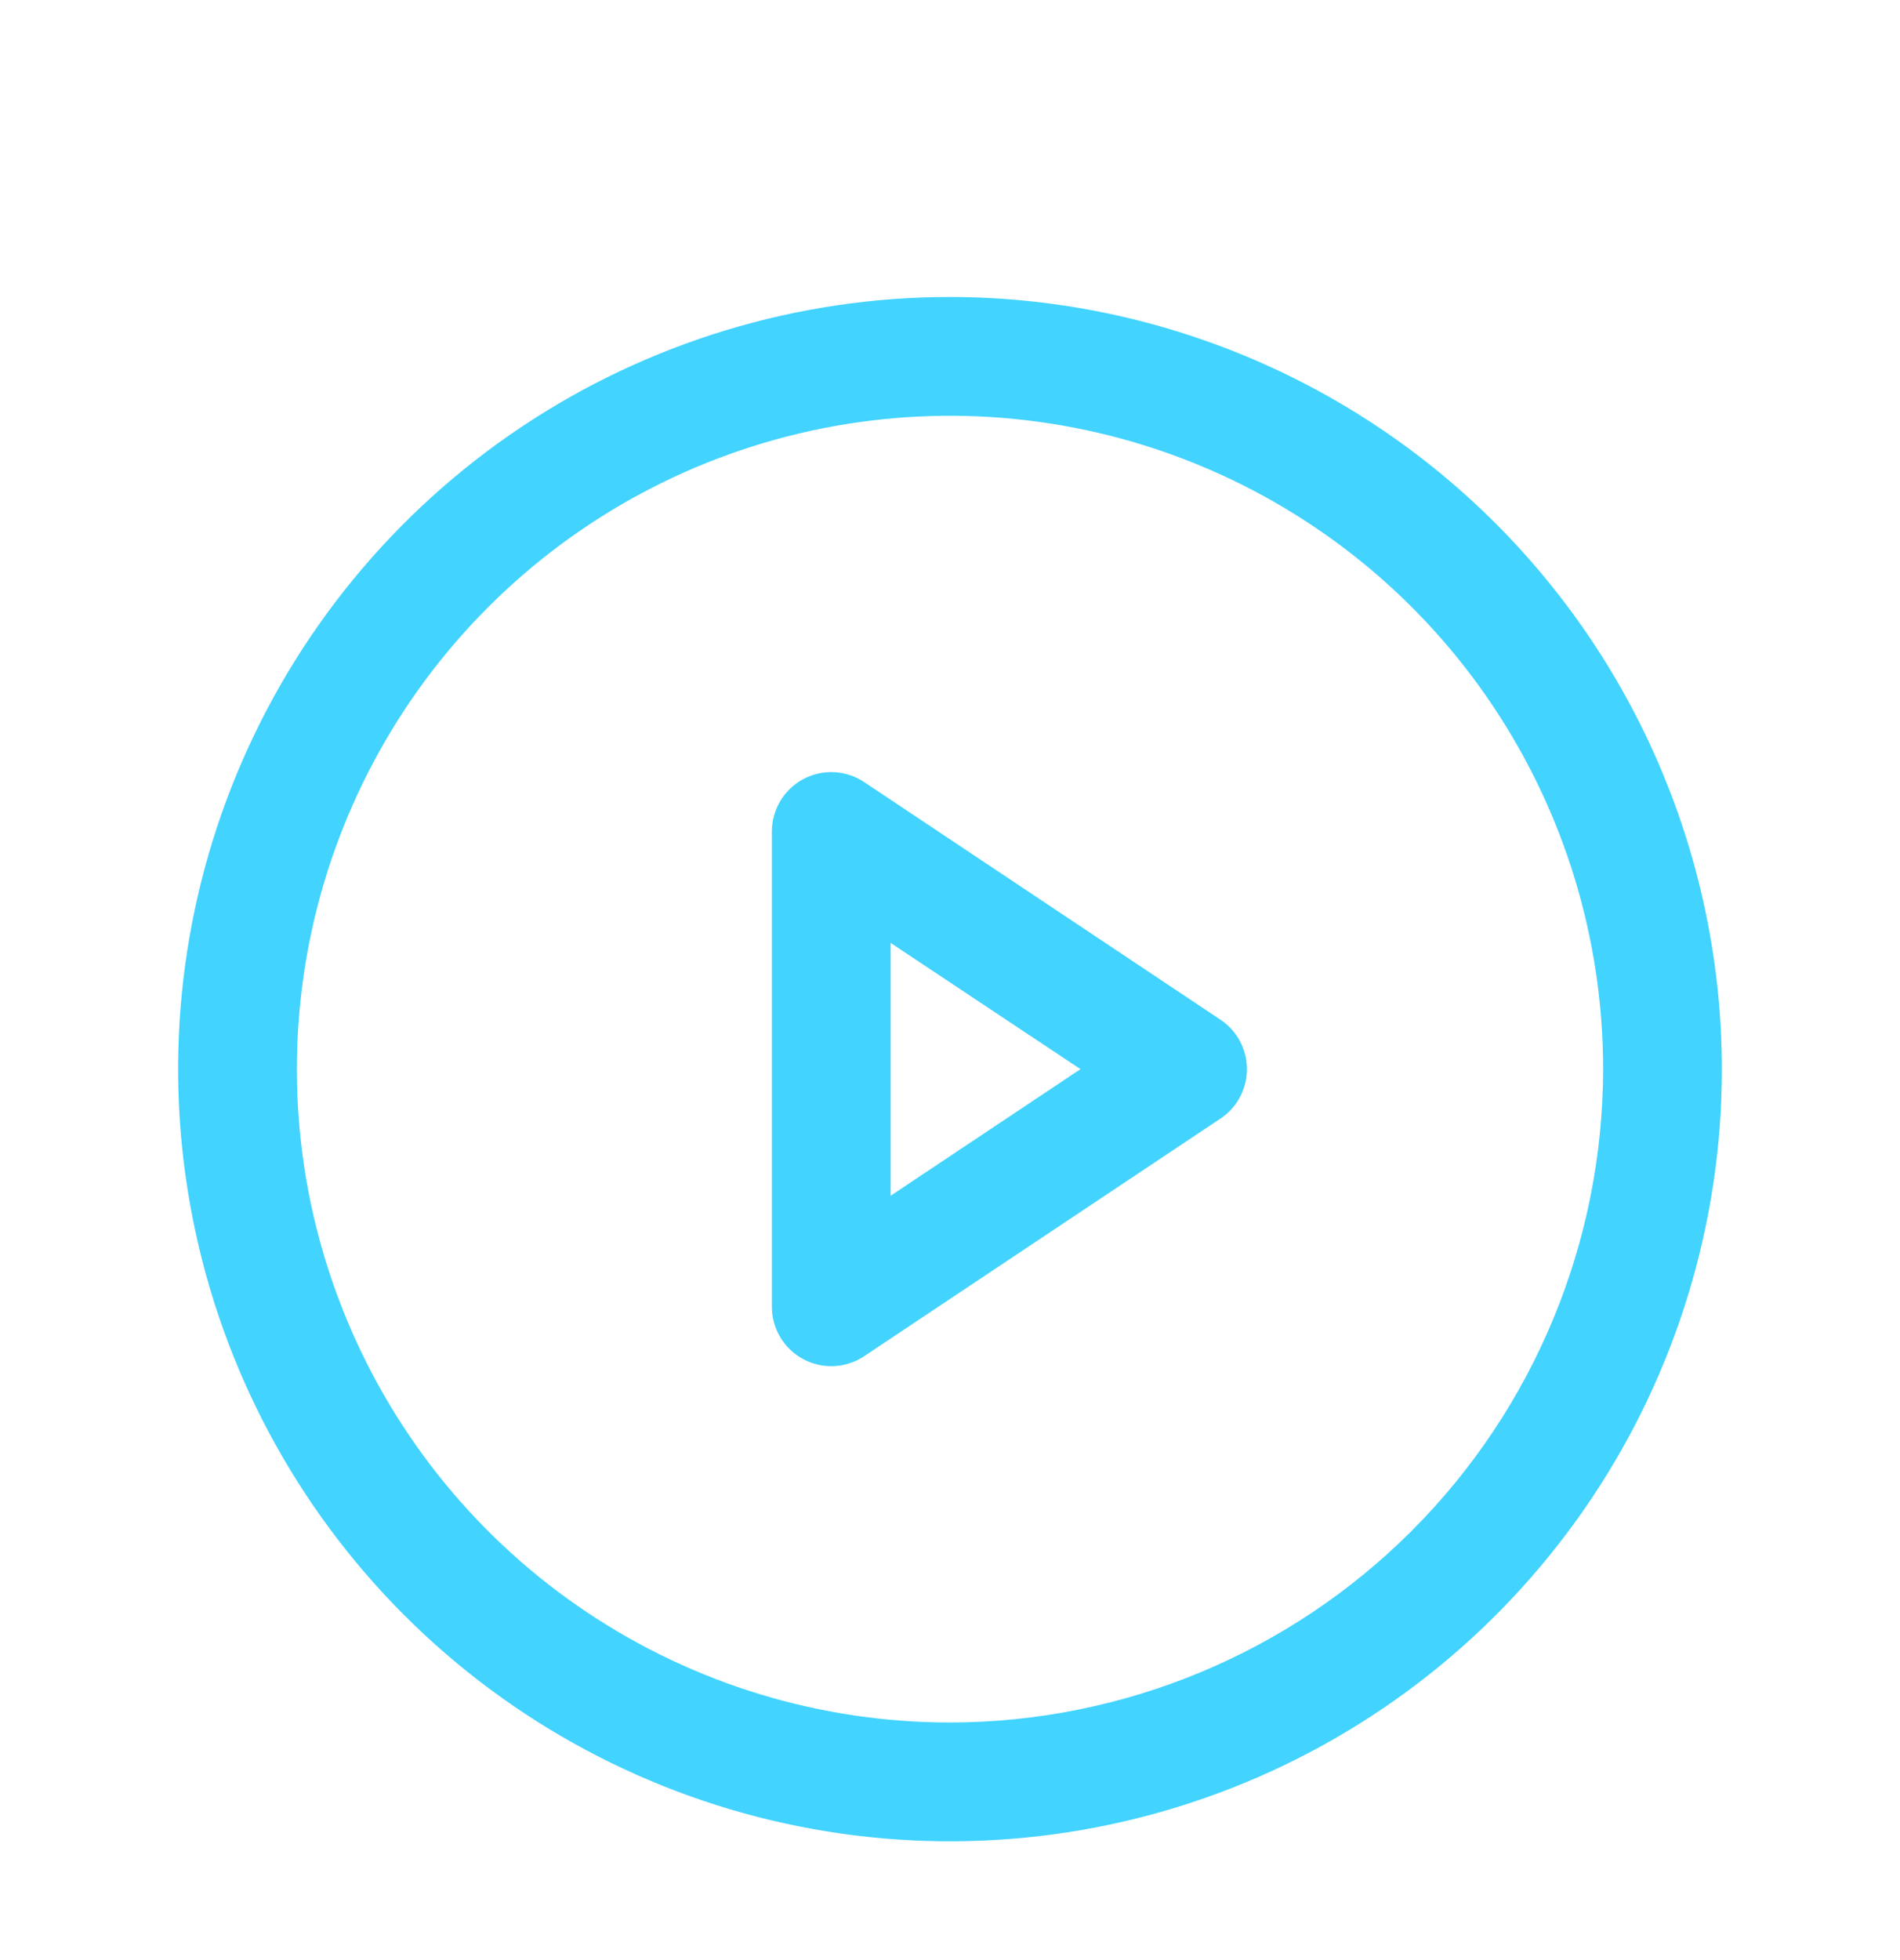 <svg width="64" height="66" viewBox="0 0 64 66" fill="none" xmlns="http://www.w3.org/2000/svg">
<g filter="url(#filter0_d_1403_77)">
<path d="M32 6C26.858 6 21.831 7.525 17.555 10.382C13.28 13.239 9.947 17.299 7.979 22.05C6.011 26.801 5.496 32.029 6.5 37.072C7.503 42.116 9.979 46.749 13.615 50.385C17.251 54.021 21.884 56.497 26.928 57.5C31.971 58.504 37.199 57.989 41.95 56.021C46.701 54.053 50.761 50.721 53.618 46.445C56.475 42.169 58 37.142 58 32C57.993 25.107 55.251 18.498 50.377 13.623C45.502 8.749 38.893 6.007 32 6ZM32 54C27.649 54 23.395 52.71 19.777 50.292C16.16 47.875 13.34 44.439 11.675 40.419C10.009 36.399 9.574 31.976 10.423 27.708C11.272 23.44 13.367 19.52 16.444 16.444C19.52 13.367 23.44 11.272 27.708 10.423C31.976 9.574 36.399 10.009 40.419 11.675C44.439 13.34 47.875 16.16 50.292 19.777C52.71 23.395 54 27.649 54 32C53.993 37.833 51.673 43.425 47.549 47.549C43.425 51.673 37.833 53.993 32 54ZM41.11 30.335L29.11 22.335C28.809 22.134 28.459 22.019 28.097 22.001C27.735 21.983 27.375 22.064 27.056 22.235C26.737 22.406 26.47 22.661 26.284 22.972C26.098 23.282 26 23.638 26 24V40C26 40.362 26.098 40.718 26.284 41.028C26.47 41.339 26.737 41.594 27.056 41.764C27.375 41.935 27.735 42.017 28.097 41.999C28.459 41.981 28.809 41.866 29.11 41.665L41.11 33.665C41.384 33.482 41.609 33.235 41.765 32.944C41.92 32.654 42.002 32.33 42.002 32C42.002 31.671 41.92 31.346 41.765 31.056C41.609 30.765 41.384 30.518 41.11 30.335ZM30 36.263V27.75L36.395 32L30 36.263Z" fill="#42D3FF"/>
</g>
<defs>
<filter id="filter0_d_1403_77" x="-4" y="0" width="72" height="72" filterUnits="userSpaceOnUse" color-interpolation-filters="sRGB">
<feFlood flood-opacity="0" result="BackgroundImageFix"/>
<feColorMatrix in="SourceAlpha" type="matrix" values="0 0 0 0 0 0 0 0 0 0 0 0 0 0 0 0 0 0 127 0" result="hardAlpha"/>
<feOffset dy="4"/>
<feGaussianBlur stdDeviation="2"/>
<feComposite in2="hardAlpha" operator="out"/>
<feColorMatrix type="matrix" values="0 0 0 0 0 0 0 0 0 0 0 0 0 0 0 0 0 0 0.25 0"/>
<feBlend mode="normal" in2="BackgroundImageFix" result="effect1_dropShadow_1403_77"/>
<feBlend mode="normal" in="SourceGraphic" in2="effect1_dropShadow_1403_77" result="shape"/>
</filter>
</defs>
</svg>
